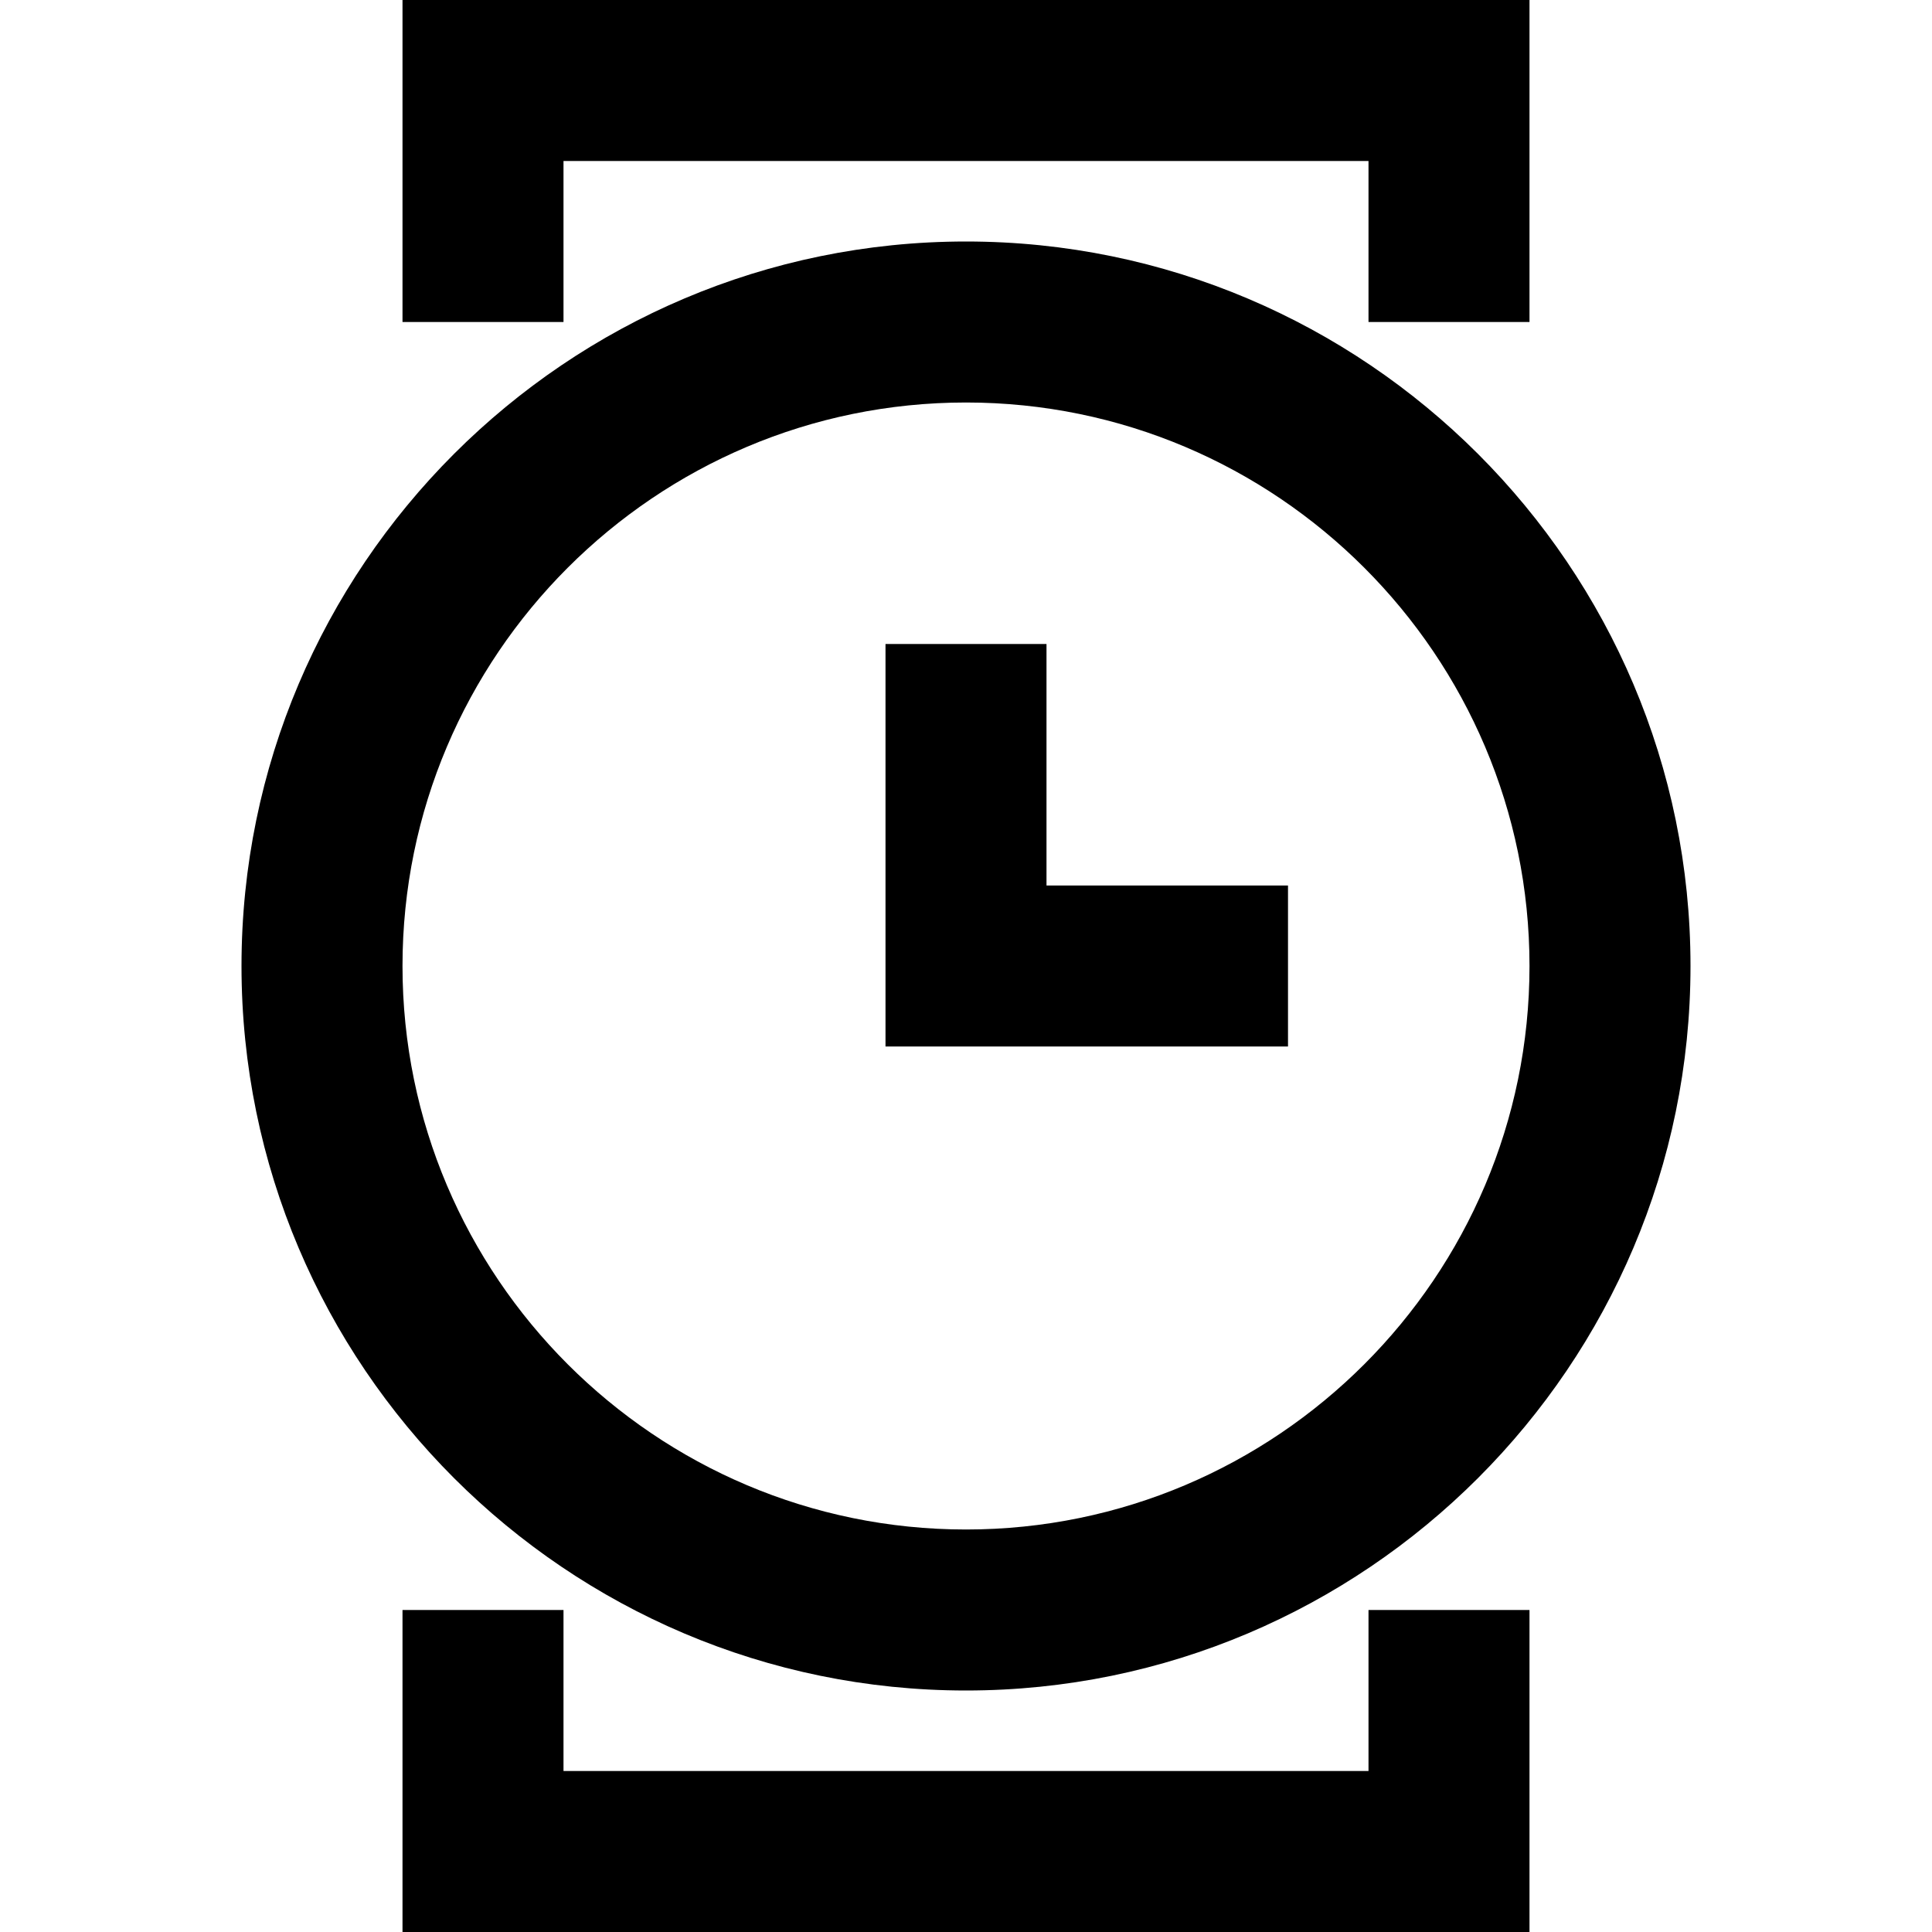 <?xml version="1.0" encoding="utf-8"?>
<!-- Generator: Adobe Illustrator 20.1.0, SVG Export Plug-In . SVG Version: 6.00 Build 0)  -->
<!DOCTYPE svg PUBLIC "-//W3C//DTD SVG 1.1//EN" "http://www.w3.org/Graphics/SVG/1.1/DTD/svg11.dtd">
<svg version="1.1" id="Layer_1" xmlns="http://www.w3.org/2000/svg" xmlns:xlink="http://www.w3.org/1999/xlink" x="0px" y="0px"
	 width="24px" height="24px" viewBox="0 0 24 24" enable-background="new 0 0 24 24" xml:space="preserve">
<path d="M12,21c4.962,0,9-4.038,9-9s-4.038-9-9-9s-9,4.038-9,9S7.038,21,12,21z M12,5c3.86,0,7,3.14,7,7s-3.14,7-7,7s-7-3.14-7-7
	S8.14,5,12,5z"/>
<polygon points="16,11 13,11 13,8 11,8 11,13 16,13 "/>
<polygon points="7,2 17,2 17,4 19,4 19,0 5,0 5,4 7,4 "/>
<polygon points="5,20 5,24 19,24 19,20 17,20 17,22 7,22 7,20 "/>
</svg>
